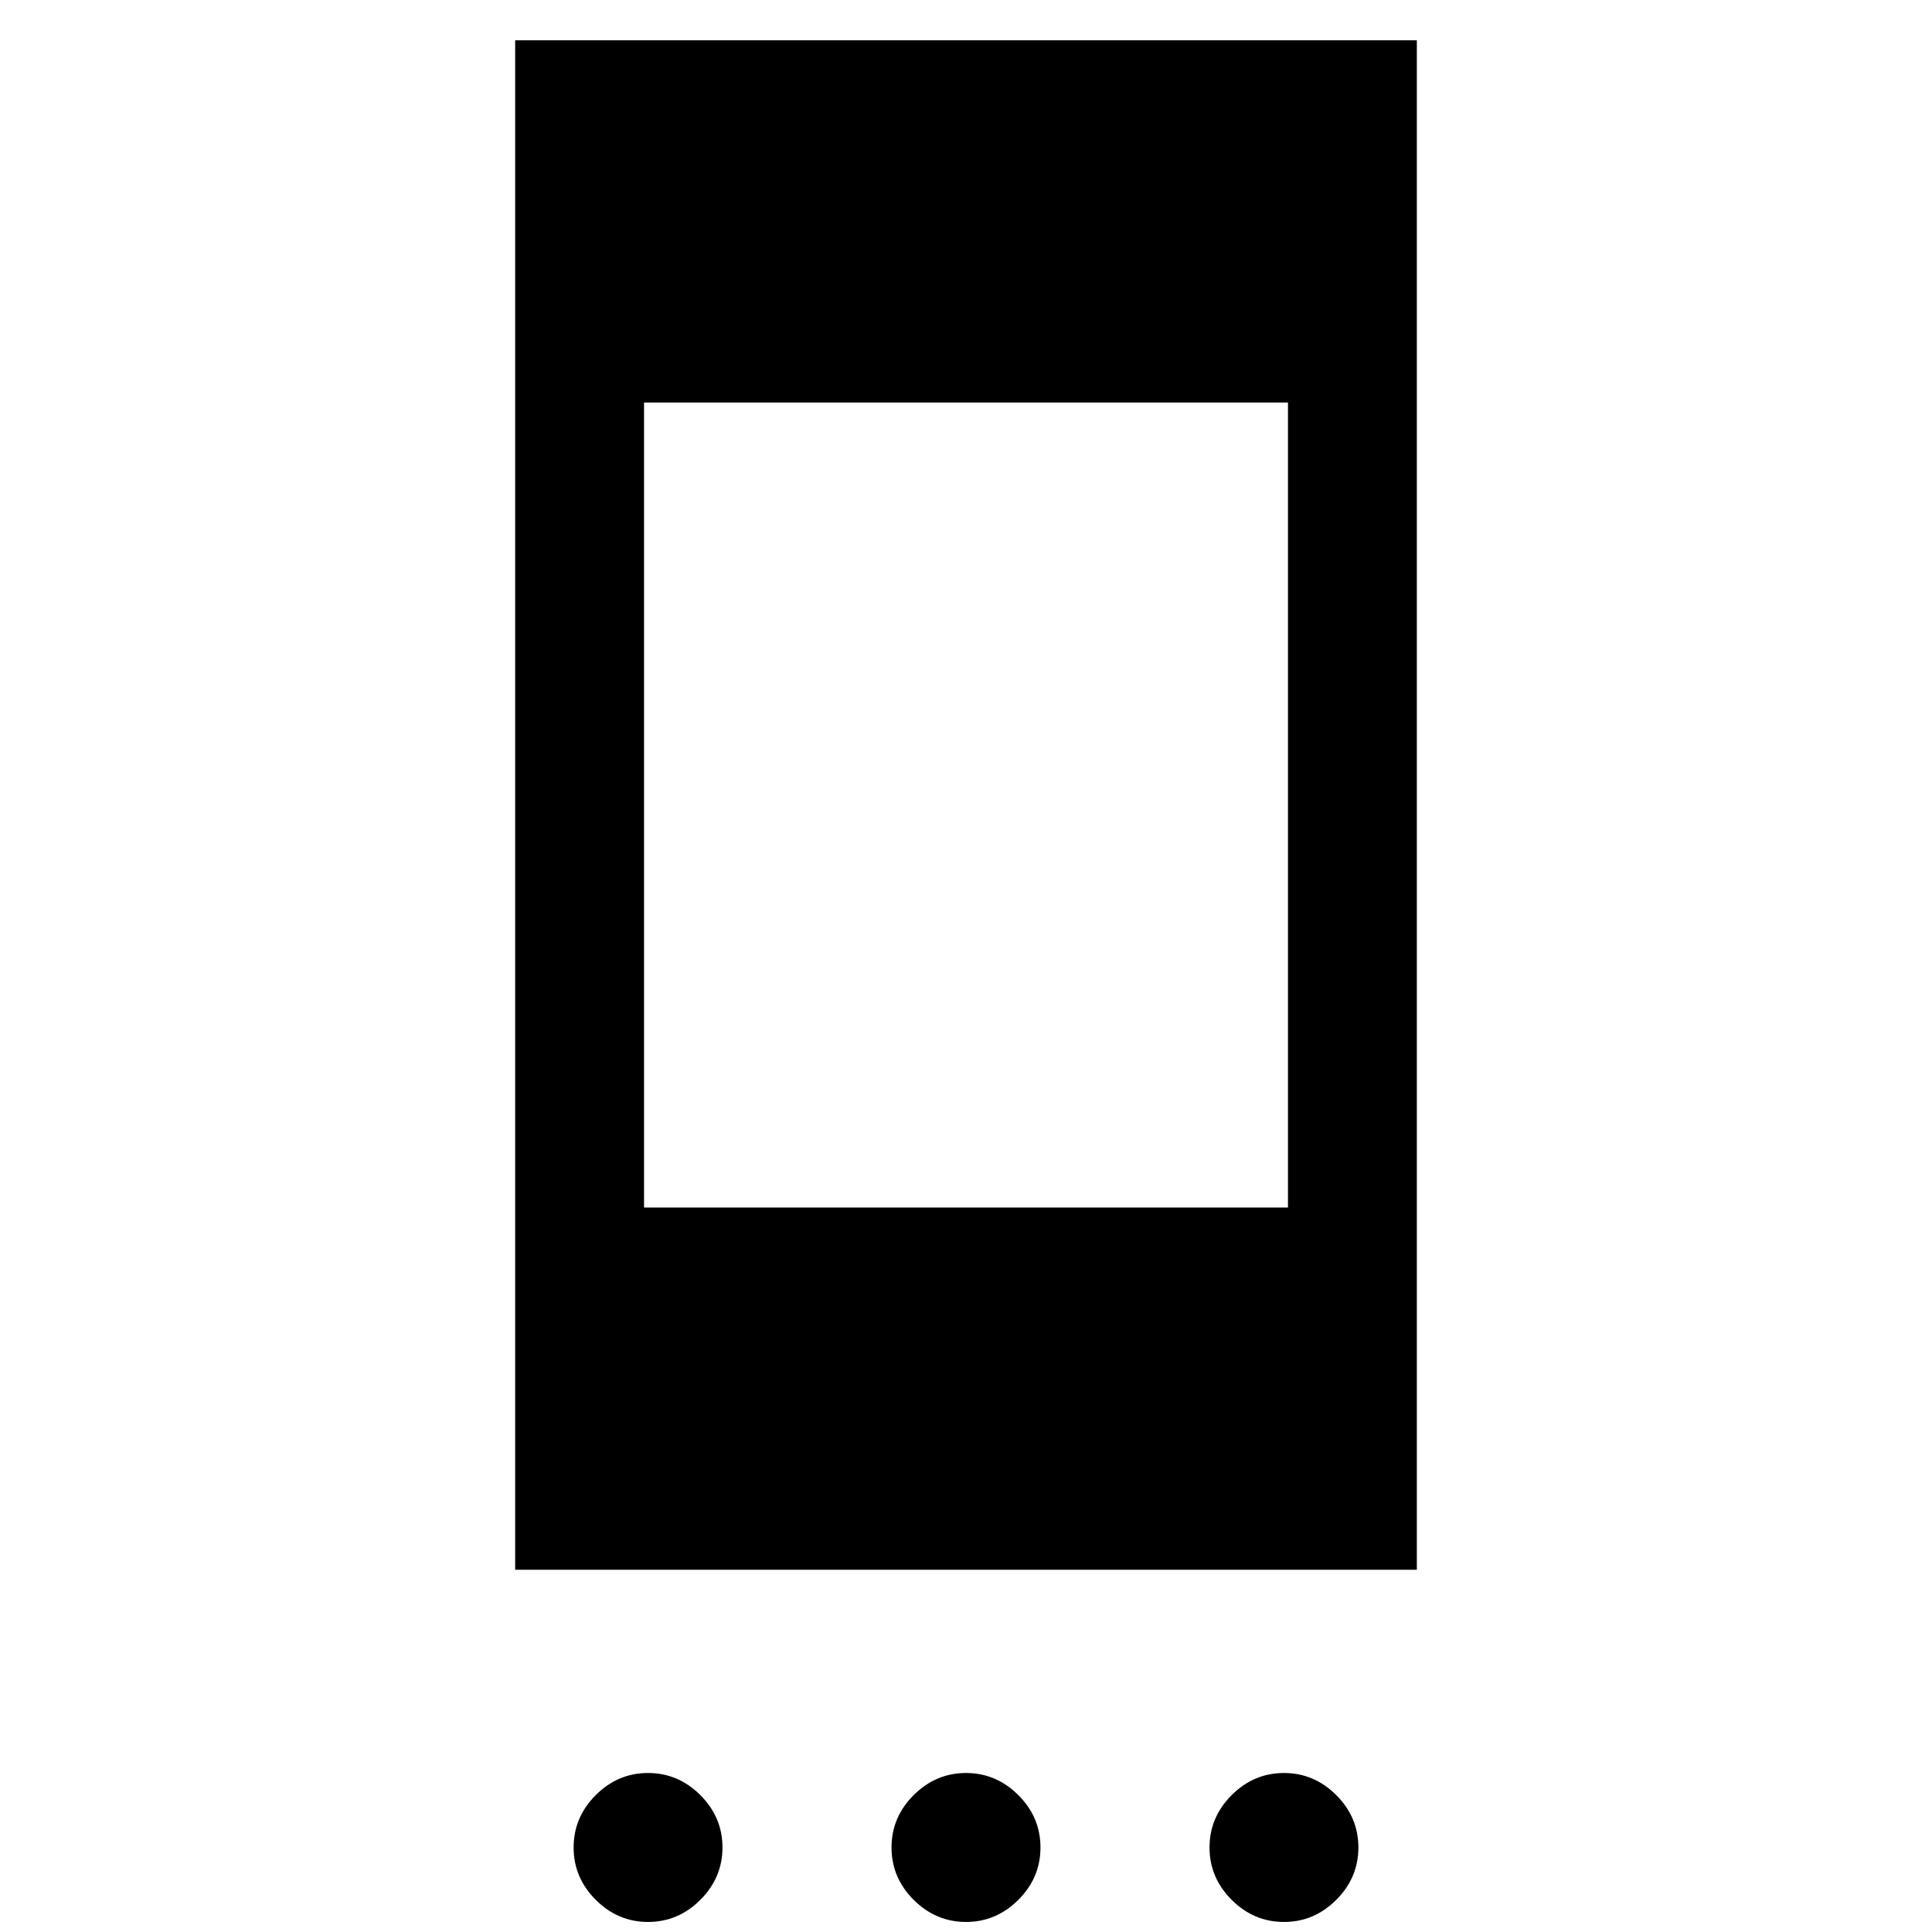 <svg xmlns="http://www.w3.org/2000/svg" height="20" width="20"><path d="M5.333 16.25V.417h9.334V16.25Zm1.334-3.75h6.666V4.167H6.667Zm.041 7.396q-.312 0-.541-.229-.229-.229-.229-.542 0-.313.229-.542.229-.229.541-.229.313 0 .542.229.229.229.229.542 0 .313-.229.542-.229.229-.542.229Zm3.292 0q-.312 0-.542-.229-.229-.229-.229-.542 0-.313.229-.542.23-.229.542-.229.312 0 .542.229.229.229.229.542 0 .313-.229.542-.23.229-.542.229Zm3.292 0q-.313 0-.542-.229-.229-.229-.229-.542 0-.313.229-.542.229-.229.542-.229.312 0 .541.229.229.229.229.542 0 .313-.229.542-.229.229-.541.229Z"/></svg>